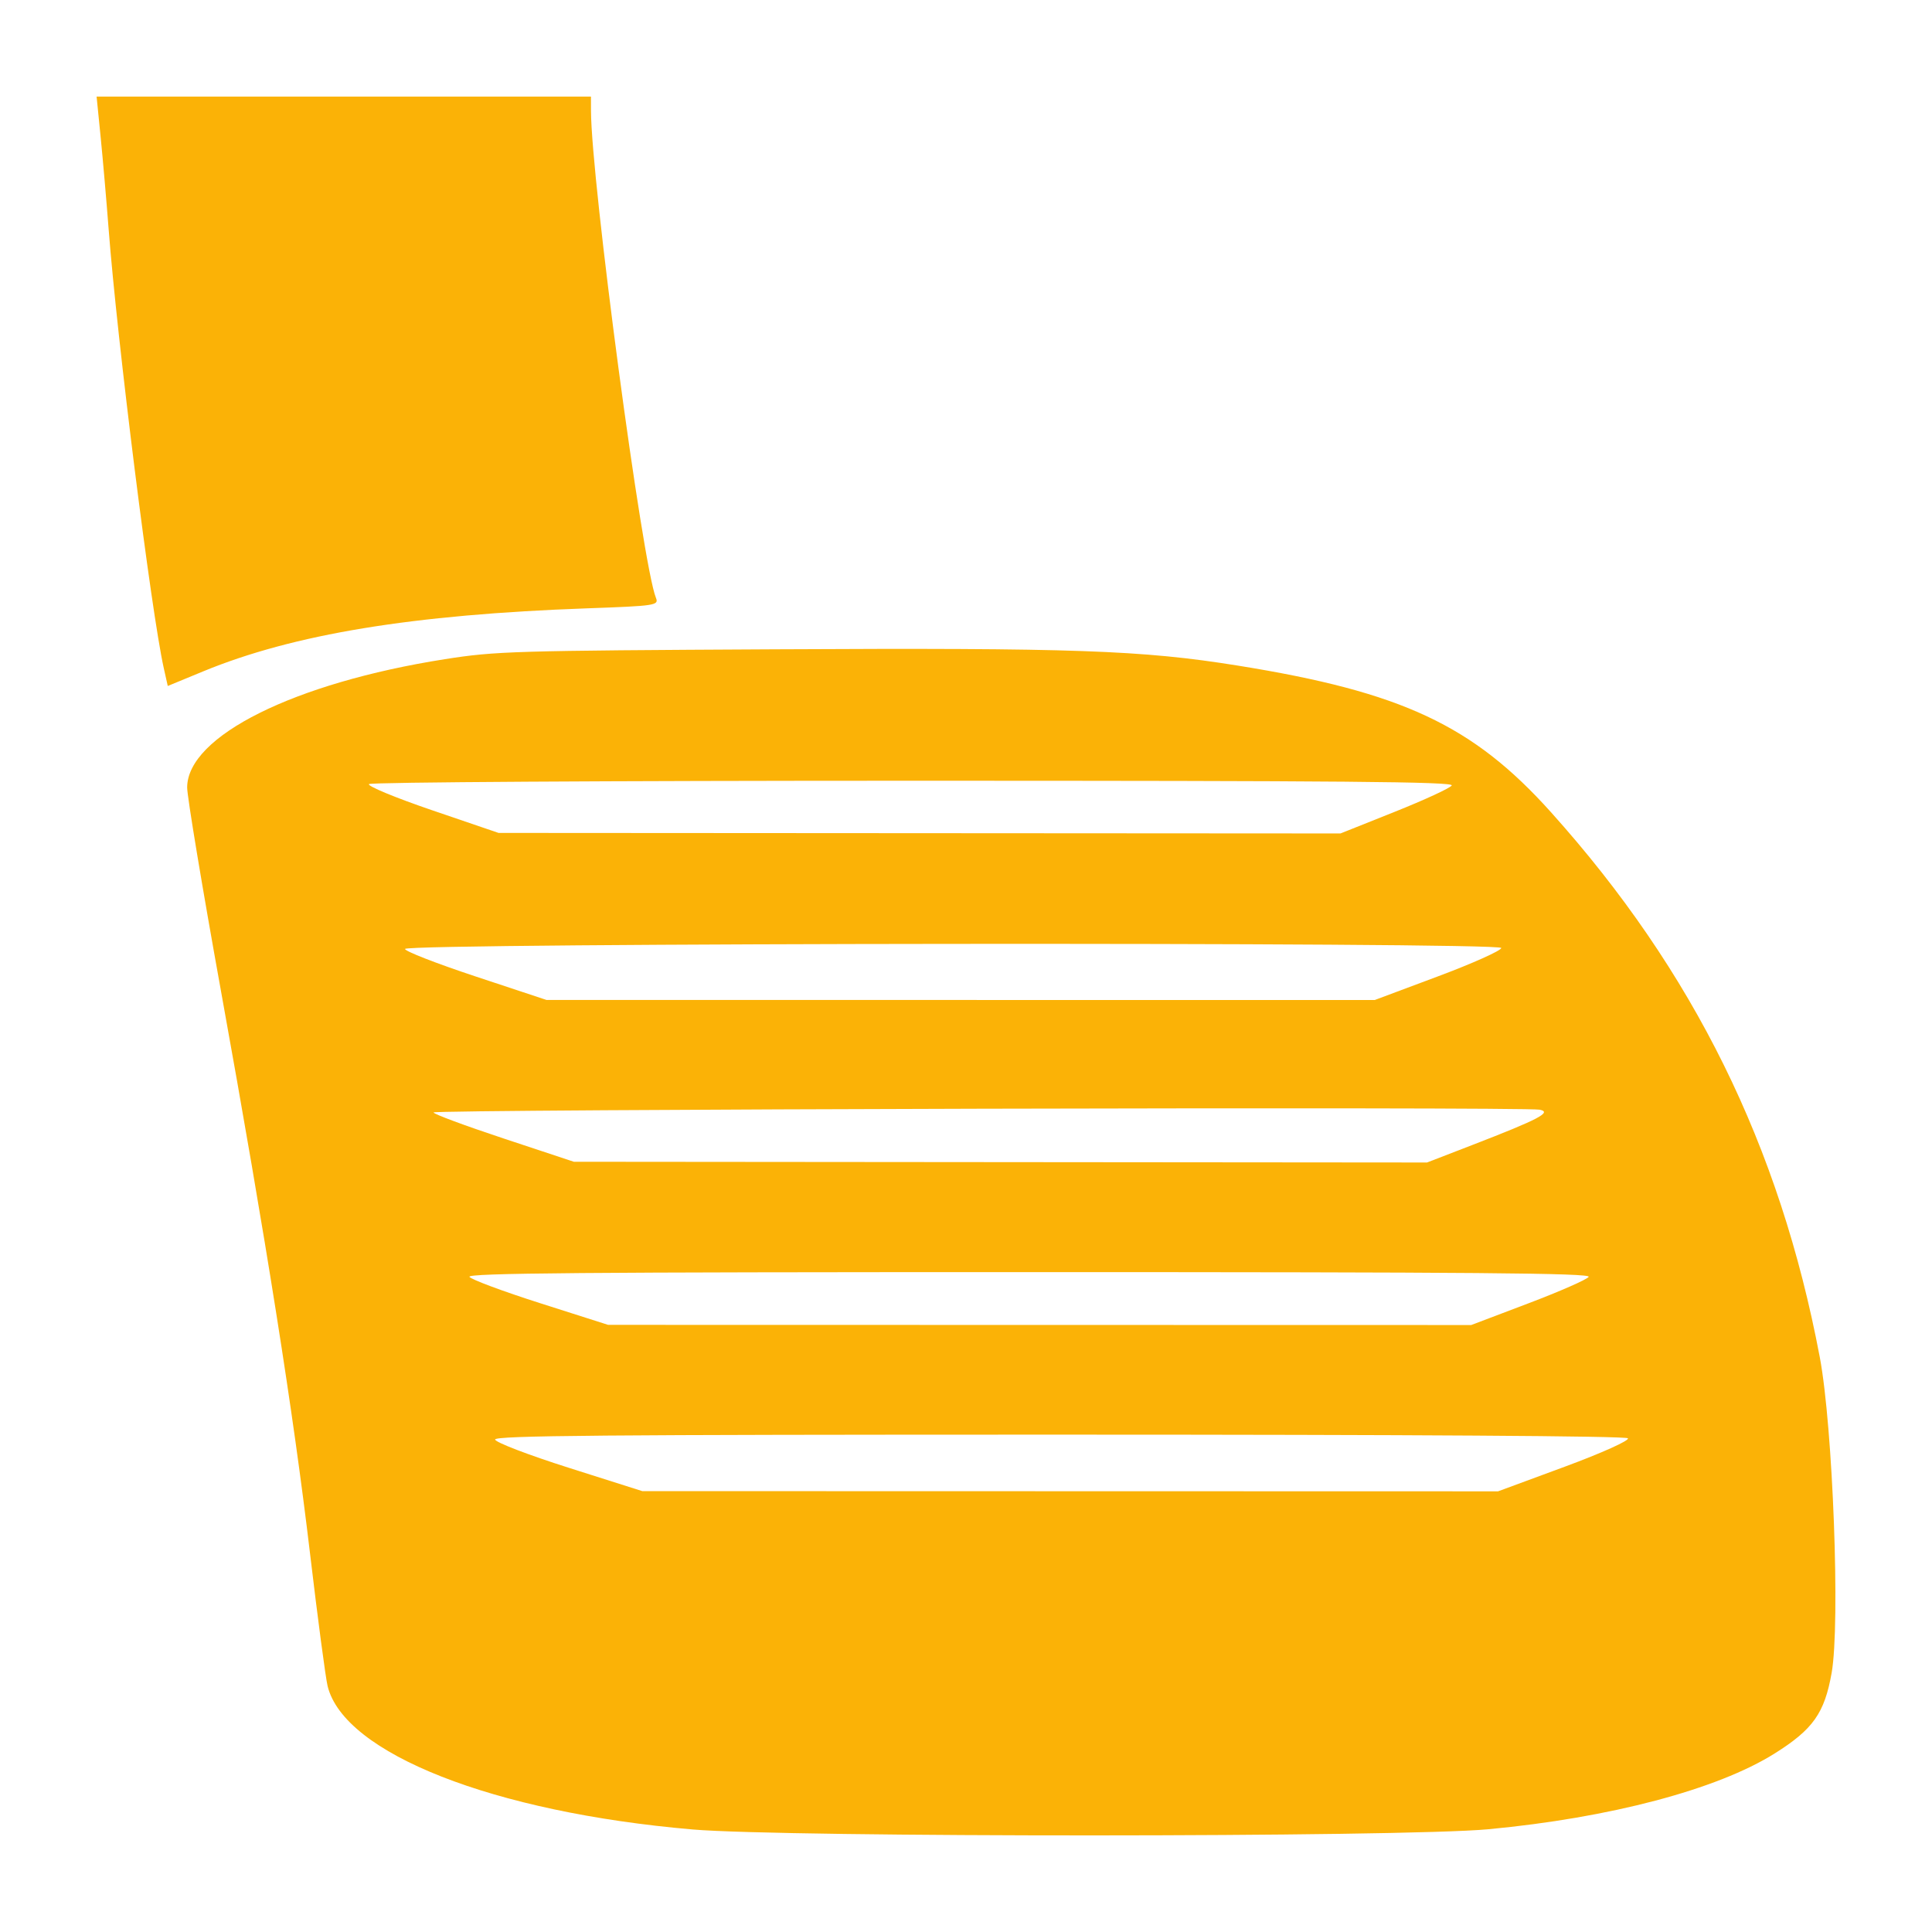 <?xml version="1.0" encoding="UTF-8" standalone="no"?>
<!-- Created with Inkscape (http://www.inkscape.org/) -->

<svg
   version="1.1"
   id="svg1742"
   width="500"
   height="500"
   viewBox="0 0 500 500"
   sodipodi:docname="accelerator_pedal_hover.svg"
   inkscape:version="1.1.2 (b8e25be833, 2022-02-05)"
   xmlns:inkscape="http://www.inkscape.org/namespaces/inkscape"
   xmlns:sodipodi="http://sodipodi.sourceforge.net/DTD/sodipodi-0.dtd"
   xmlns="http://www.w3.org/2000/svg"
   xmlns:svg="http://www.w3.org/2000/svg">
  <defs
     id="defs1746" />
  <sodipodi:namedview
     id="namedview1744"
     pagecolor="#505050"
     bordercolor="#eeeeee"
     borderopacity="1"
     inkscape:pageshadow="0"
     inkscape:pageopacity="0"
     inkscape:pagecheckerboard="0"
     showgrid="false"
     height="750px"
     width="500px"
     inkscape:zoom="0.63033175"
     inkscape:cx="-92.808271"
     inkscape:cy="522.7406"
     inkscape:window-width="1920"
     inkscape:window-height="991"
     inkscape:window-x="-9"
     inkscape:window-y="-9"
     inkscape:window-maximized="1"
     inkscape:current-layer="g1748" />
  <g
     inkscape:groupmode="layer"
     inkscape:label="Image"
     id="g1748">
    <path
       style="fill:#fbb206;stroke-width:1.316;fill-opacity:1"
       d="m 179.221,473.462 c -51.462,-4.426 -90.201,-19.656 -94.442,-37.129 -0.522,-2.152 -2.565,-17.559 -4.538,-34.237 -4.335,-36.63 -11.279,-80.497 -23.028,-145.482 -4.837,-26.752 -8.787,-50.522 -8.777,-52.823 0.055,-13.284 27.727,-27.062 66.666,-33.192 13.173,-2.074 17.785,-2.212 85.671,-2.562 77.177,-0.398 94.685,0.219 119.568,4.218 42.473,6.826 60.819,15.41 81.025,37.913 36.898,41.091 59.265,86.429 69.592,141.062 3.401,17.993 5.321,69.002 3.075,81.692 -1.852,10.464 -4.802,14.632 -14.792,20.899 -14.818,9.296 -42.602,16.64 -74.096,19.588 -22.351,2.092 -181.74,2.133 -205.922,0.053 z m 225.797,-93.902 c 9.527,-3.518 16.848,-6.819 16.269,-7.337 -0.66,-0.59 -55.543,-0.941 -147.101,-0.941 -118.172,0 -146.049,0.241 -146.049,1.264 0,0.695 8.57,3.984 19.044,7.309 l 19.044,6.046 110.736,0.027 110.736,0.027 17.322,-6.396 z m -9.435,-42.269 c 8.157,-3.094 15.162,-6.175 15.565,-6.847 0.583,-0.972 -29.169,-1.223 -144.829,-1.223 -115.663,0 -145.411,0.251 -144.825,1.223 0.406,0.673 8.644,3.743 18.306,6.824 l 17.568,5.602 111.692,0.023 111.692,0.023 14.832,-5.625 z m -14.431,-41.011 c 17.114,-6.614 20.61,-8.451 17.301,-9.093 -4.153,-0.805 -286.26,-0.1 -286.258,0.716 5.8e-4,0.397 8.172,3.431 18.158,6.741 l 18.157,6.019 110.405,0.095 110.405,0.095 z m -9.009,-43.597 c 8.998,-3.366 16.373,-6.673 16.387,-7.349 0.034,-1.579 -283.252,-1.329 -283.701,0.25 -0.153,0.538 8.018,3.728 18.159,7.089 l 18.437,6.111 107.179,0.009 107.179,0.009 16.361,-6.12 z M 360.95,210.097 c 7.714,-3.079 14.357,-6.148 14.763,-6.821 0.586,-0.971 -28.05,-1.223 -139.258,-1.223 -79.332,0 -140.416,0.375 -140.965,0.866 -0.533,0.476 6.794,3.515 16.282,6.753 l 17.252,5.887 108.95,0.068 108.95,0.068 14.026,-5.598 z M 42.386,172.919 C 39.144,158.427 30.31,88.083 28.109,59.237 27.554,51.974 26.628,41.299 26.051,35.516 L 25,25 h 63.969 63.97 l 0.009,3.668 c 0.045,18.011 13.305,117.473 16.804,126.045 0.8,1.96 -0.046,2.09 -17.871,2.726 -45.083,1.609 -75.948,6.681 -99.32,16.321 l -9.143,3.771 -1.032,-4.612 z"
       id="path1770" />
  </g>
</svg>
